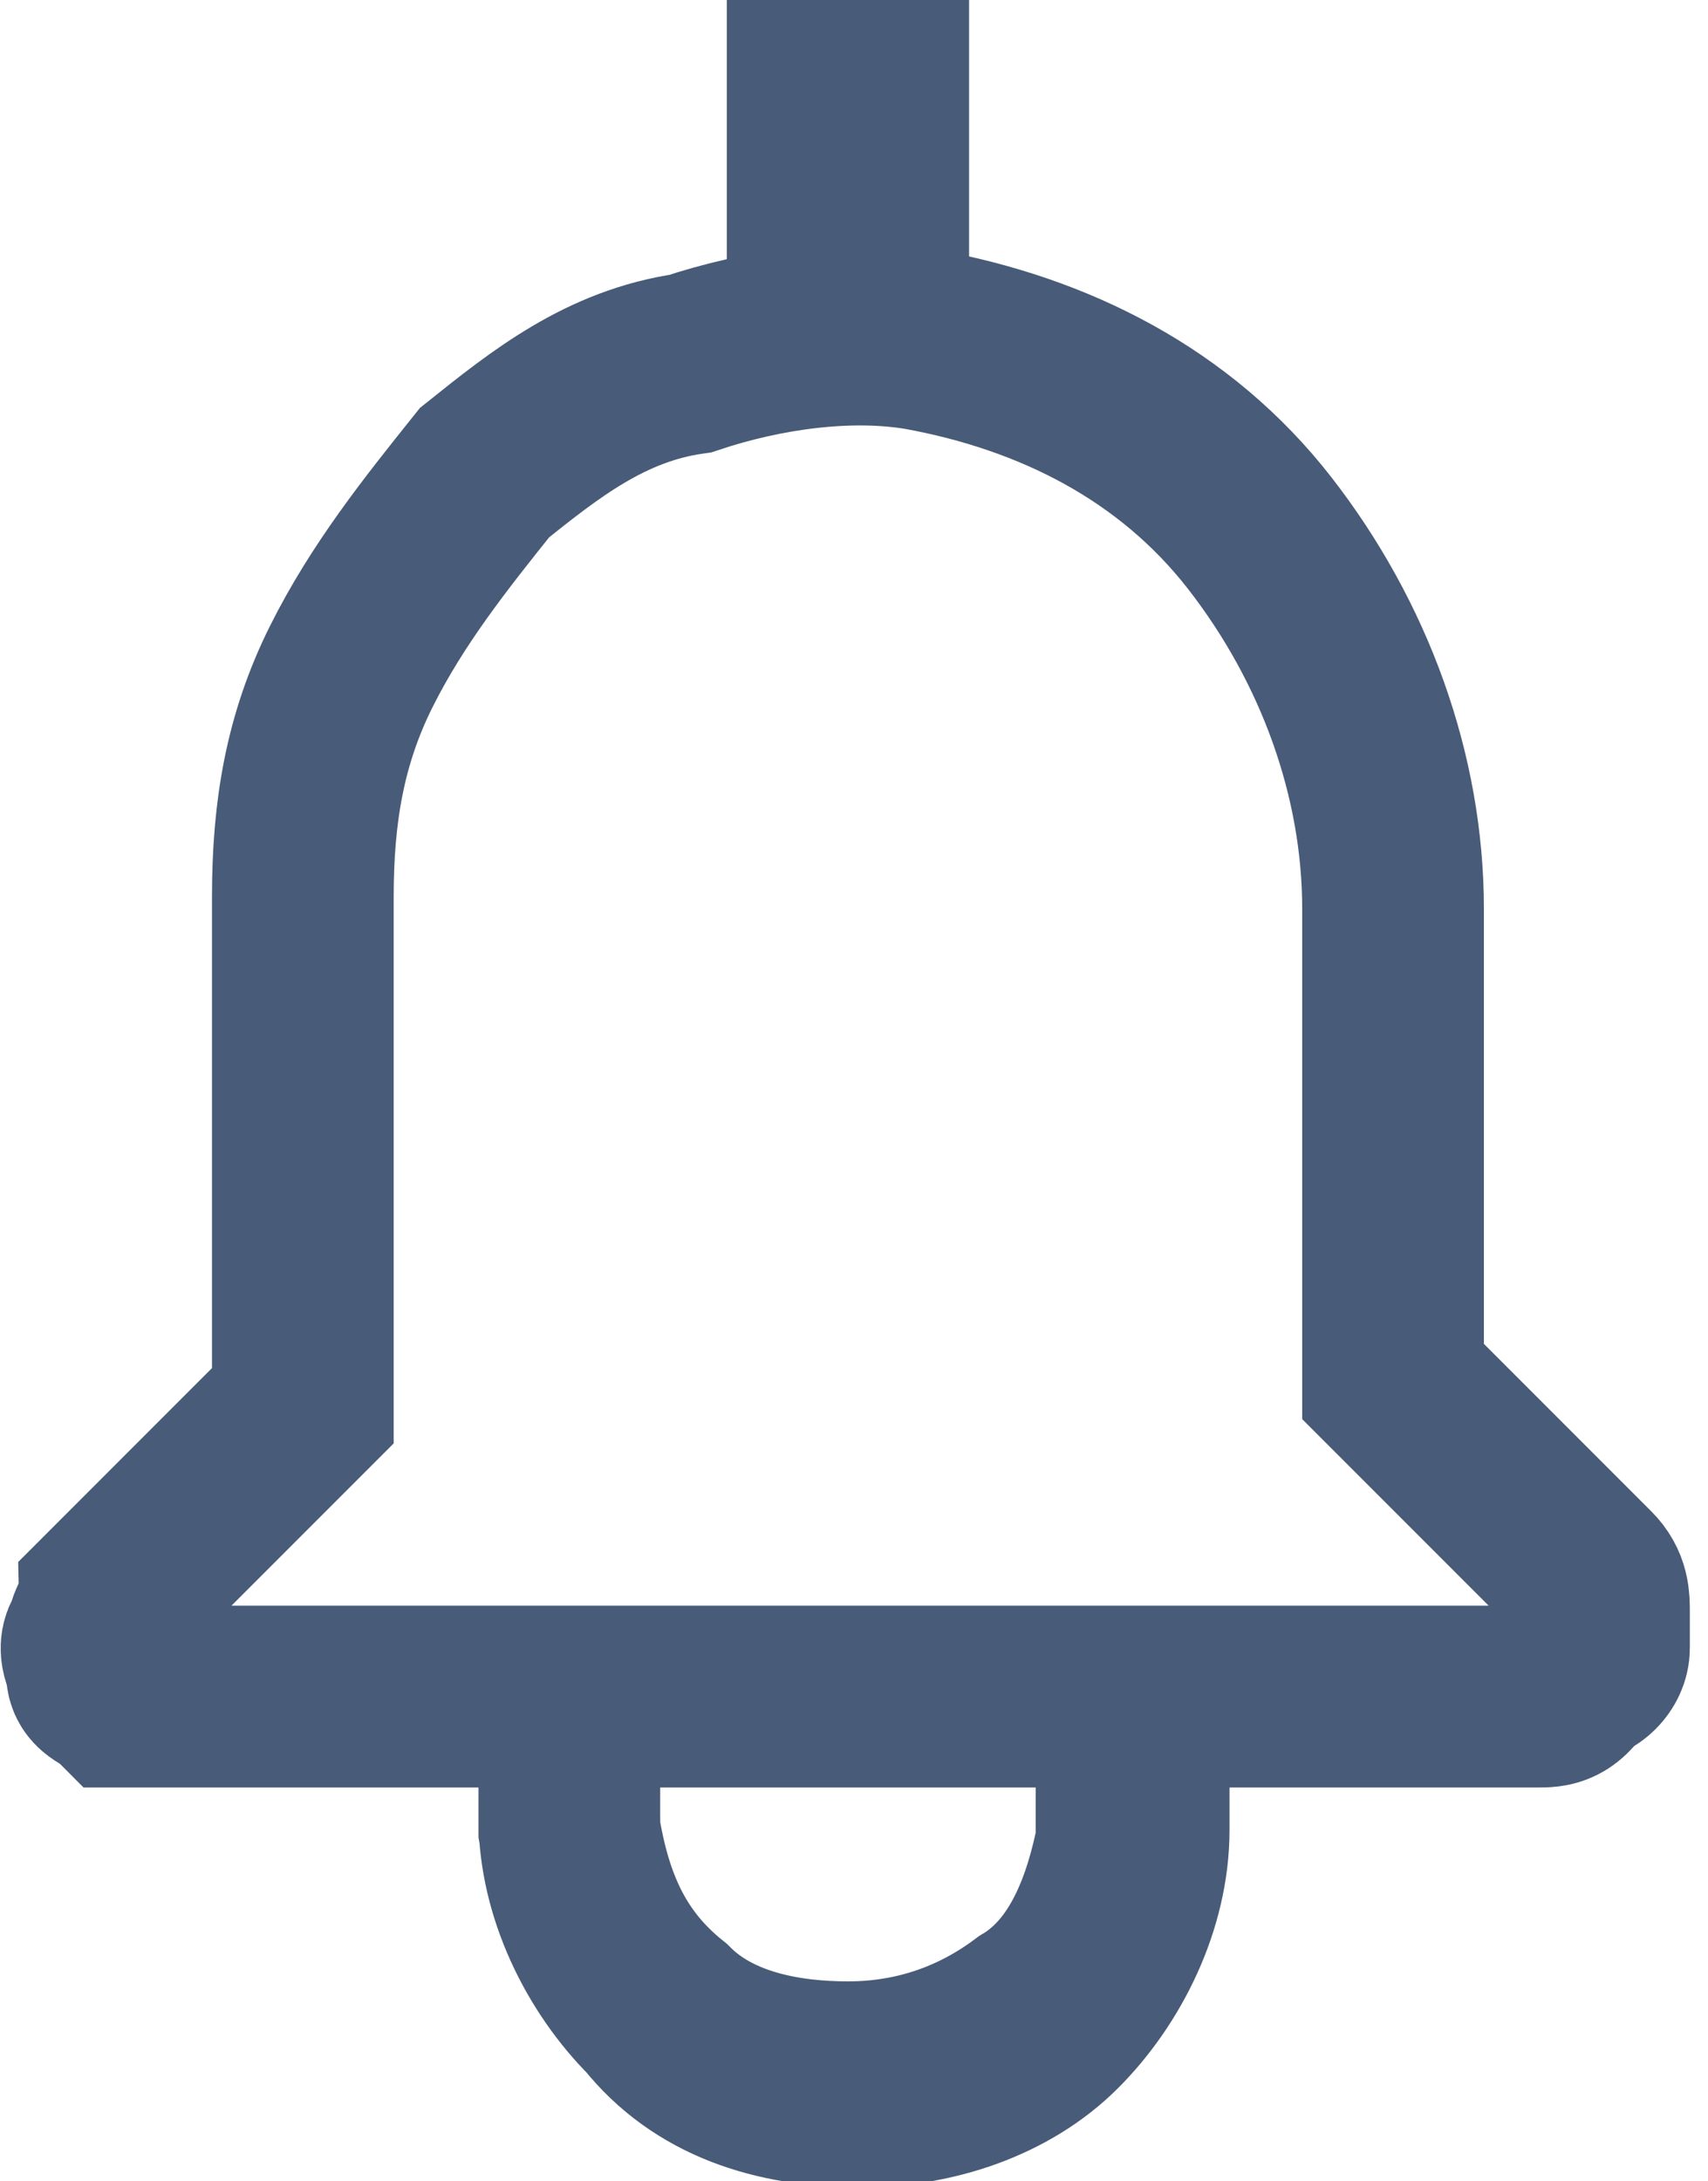 <?xml version="1.0" encoding="utf-8"?><!-- Generator: Adobe Illustrator 24.0.2, SVG Export Plug-In . SVG Version: 6.00 Build 0)  -->
<svg version="1.1" id="Layer_1" xmlns="http://www.w3.org/2000/svg" x="0px" y="0px" viewBox="0 0 14.1 18" enable-background="new 0 0 14.1 18" xml:space="preserve">
<path fill="transparent" stroke="#485B78" stroke-width="1.5" d="M5.4,16.6c-0.4-0.4-0.7-1-0.7-1.6v-0.3V14H3.9H1.3C1.2,14,1.1,14,1,14
	c-0.1-0.1-0.2-0.1-0.2-0.2c0-0.1-0.1-0.2,0-0.3c0-0.1,0.1-0.2,0.1-0.3c0,0,0,0,0,0l1.4-1.4l0.2-0.2v-0.3V7.4c0-0.7,0.1-1.3,0.4-1.9
	c0.3-0.6,0.7-1.1,1.1-1.6c0.5-0.4,1-0.8,1.7-0.9C6.3,2.8,7,2.7,7.6,2.8C8.7,3,9.7,3.5,10.4,4.4c0.7,0.9,1.1,2,1.1,3.1h0v0v3.6v0.3
	l0.2,0.2l1.4,1.4c0,0,0,0,0,0c0.1,0.1,0.1,0.2,0.1,0.3c0,0.1,0,0.2,0,0.3c0,0.1-0.1,0.2-0.2,0.2C12.9,14,12.8,14,12.7,14h-2.6H9.4
	v0.8v0.3c0,0.6-0.3,1.2-0.7,1.6c-0.4,0.4-1,0.6-1.6,0.6l0,0l0,0C6.4,17.3,5.8,17.1,5.4,16.6z M9.3,15.2L9.3,15.2L9.3,15.2l0-0.4V14
	H8.6H5.4H4.7v0.8v0.3v0l0,0c0.1,0.6,0.3,1.1,0.8,1.5c0.4,0.4,1,0.5,1.5,0.5c0.6,0,1.1-0.2,1.5-0.5C9,16.3,9.2,15.7,9.3,15.2z" />
    <rect x="6" y="0" fill="#485B78" width="2" height="3" />
</svg>